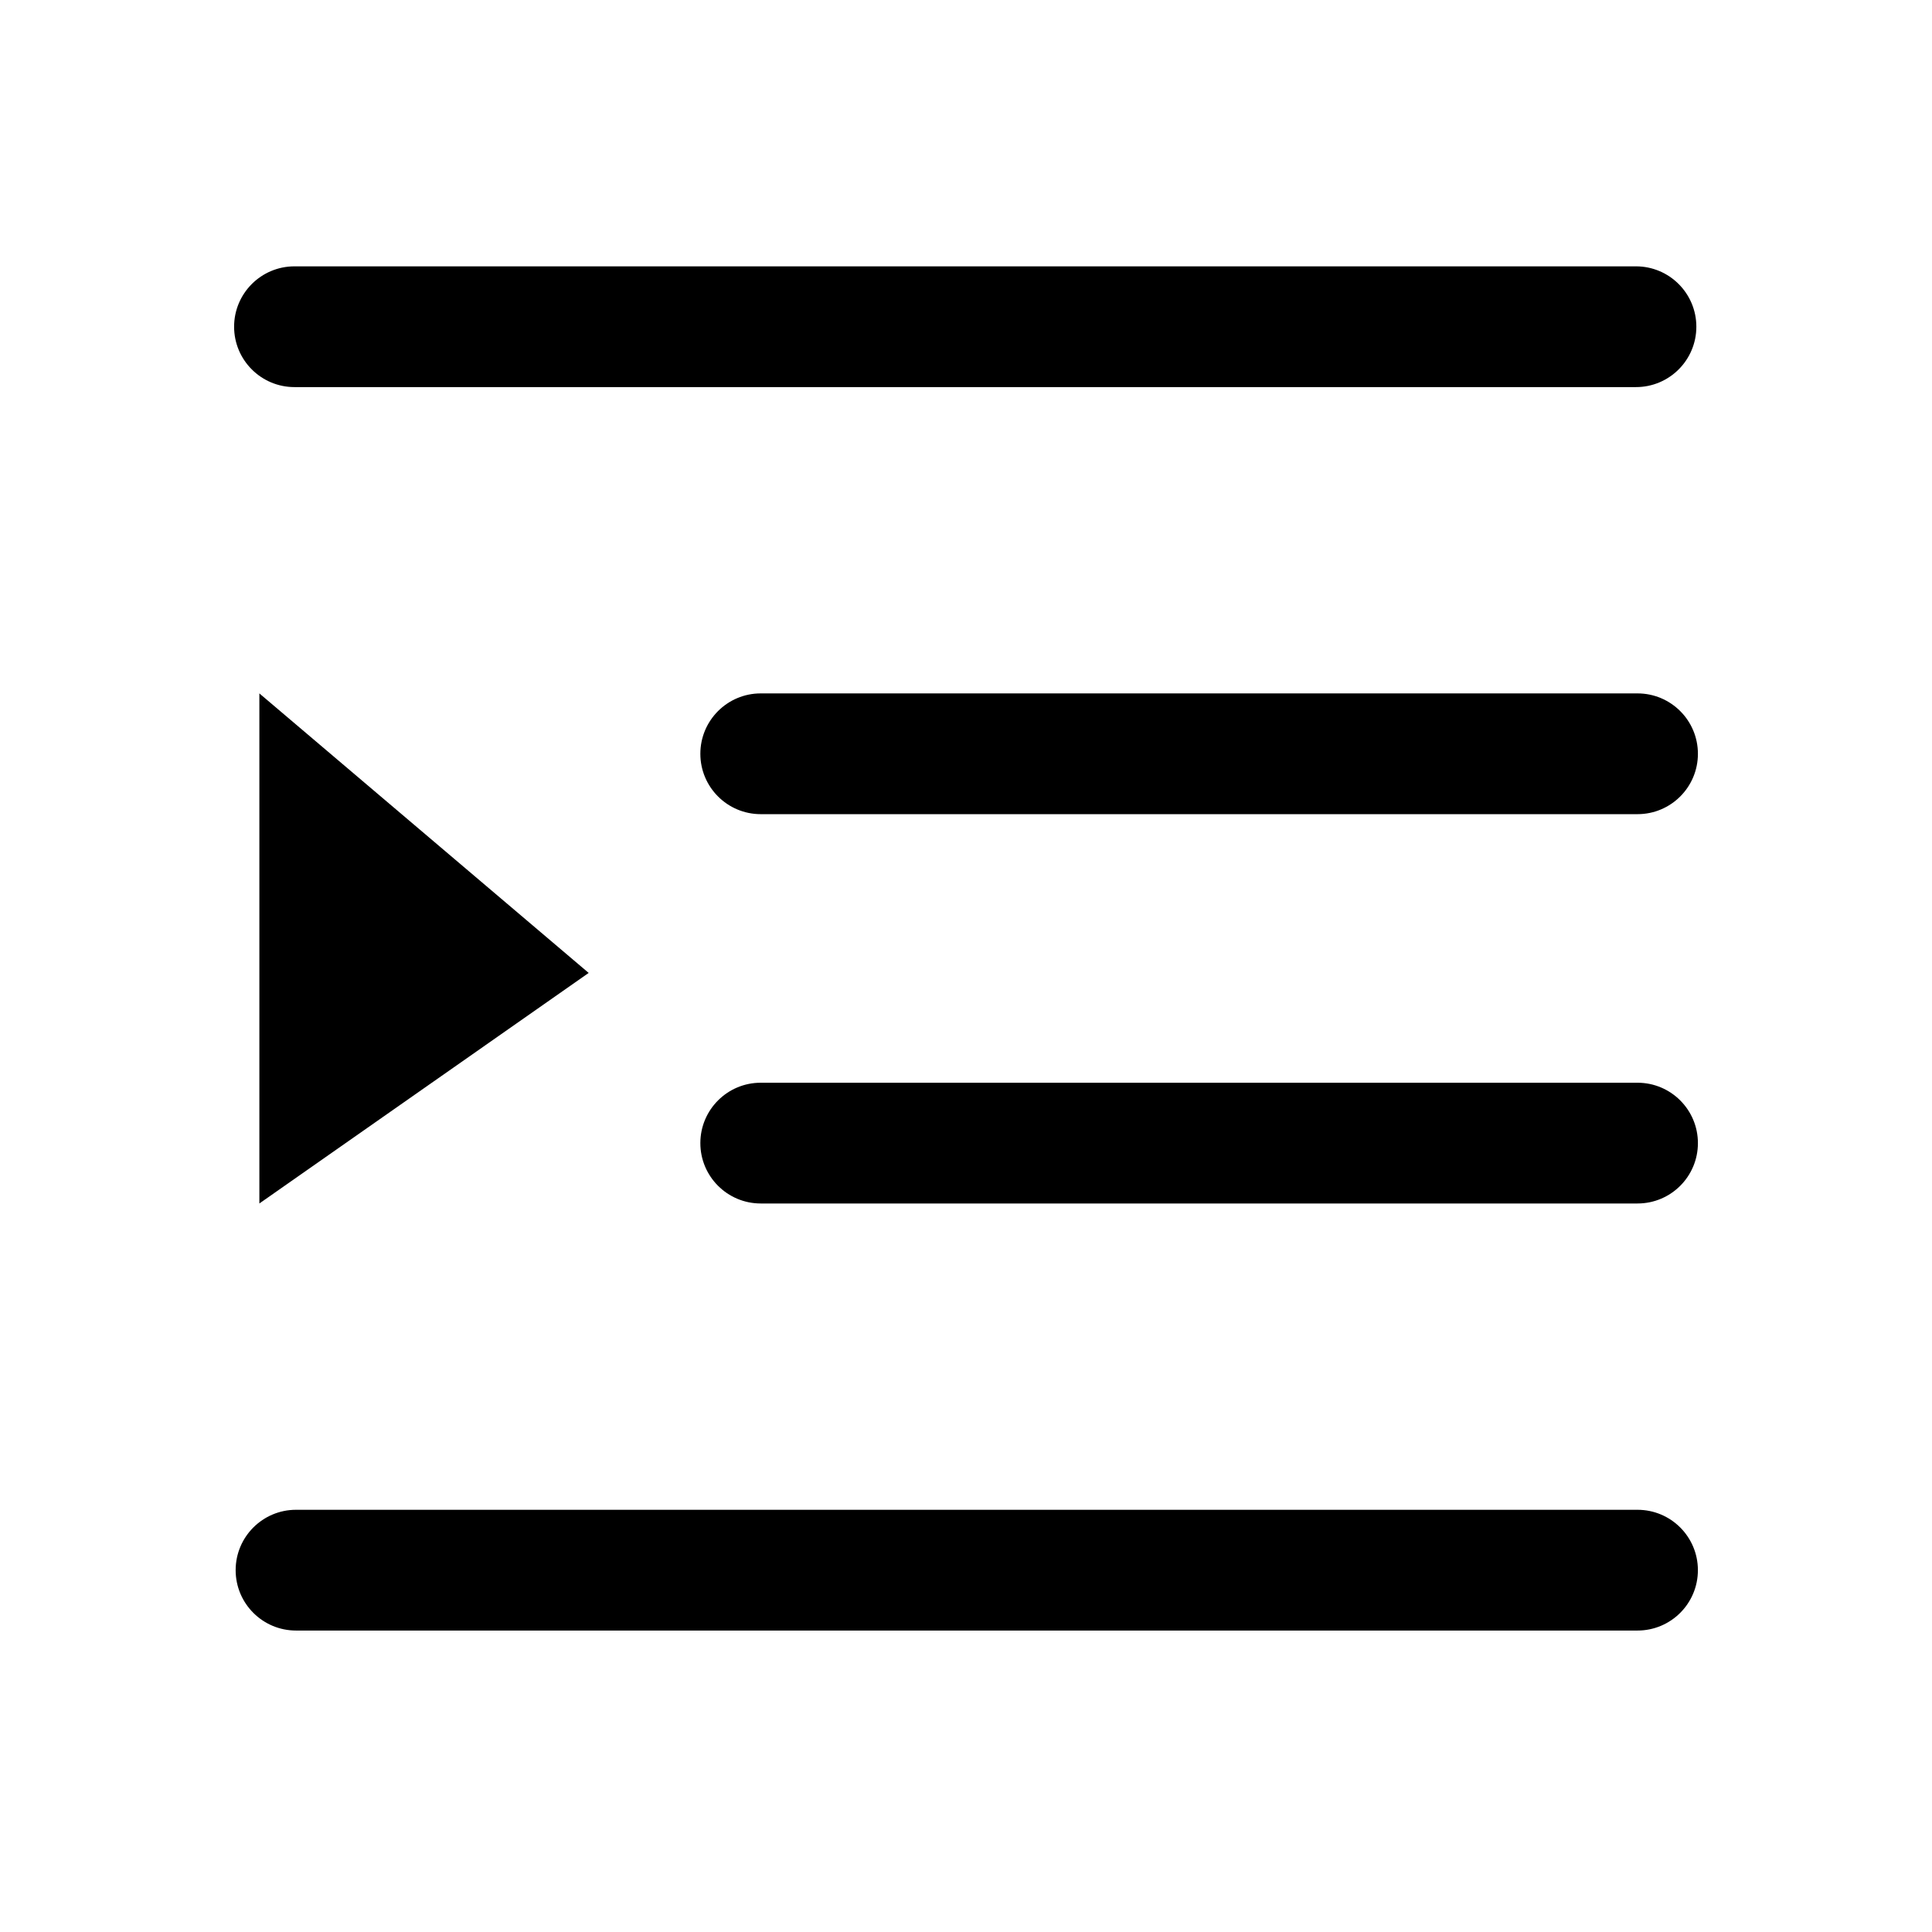<?xml version="1.0" standalone="no"?><!DOCTYPE svg PUBLIC "-//W3C//DTD SVG 1.1//EN" "http://www.w3.org/Graphics/SVG/1.1/DTD/svg11.dtd"><svg t="1625151097093" class="icon" viewBox="0 0 1024 1024" version="1.1" xmlns="http://www.w3.org/2000/svg" p-id="4678" xmlns:xlink="http://www.w3.org/1999/xlink" width="200" height="200"><defs><style type="text/css"></style></defs><path d="M867.1 141.17H156.08c-17.67 0-32 14.33-32 32s14.33 32 32 32H867.1c17.67 0 32-14.33 32-32s-14.33-32-32-32zM867.92 367.52H403.2c-17.67 0-32 14.33-32 32s14.33 32 32 32h464.73c17.67 0 32-14.33 32-32s-14.33-32-32.01-32zM867.92 573.87H403.2c-17.67 0-32 14.33-32 32s14.33 32 32 32h464.73c17.67 0 32-14.33 32-32s-14.33-32-32.01-32zM867.92 800.22H156.9c-17.67 0-32 14.33-32 32s14.33 32 32 32h711.02c17.67 0 32-14.33 32-32 0-17.68-14.32-32-32-32zM137.47 637.87V367.52l174.54 148.15z" p-id="4679"></path></svg>